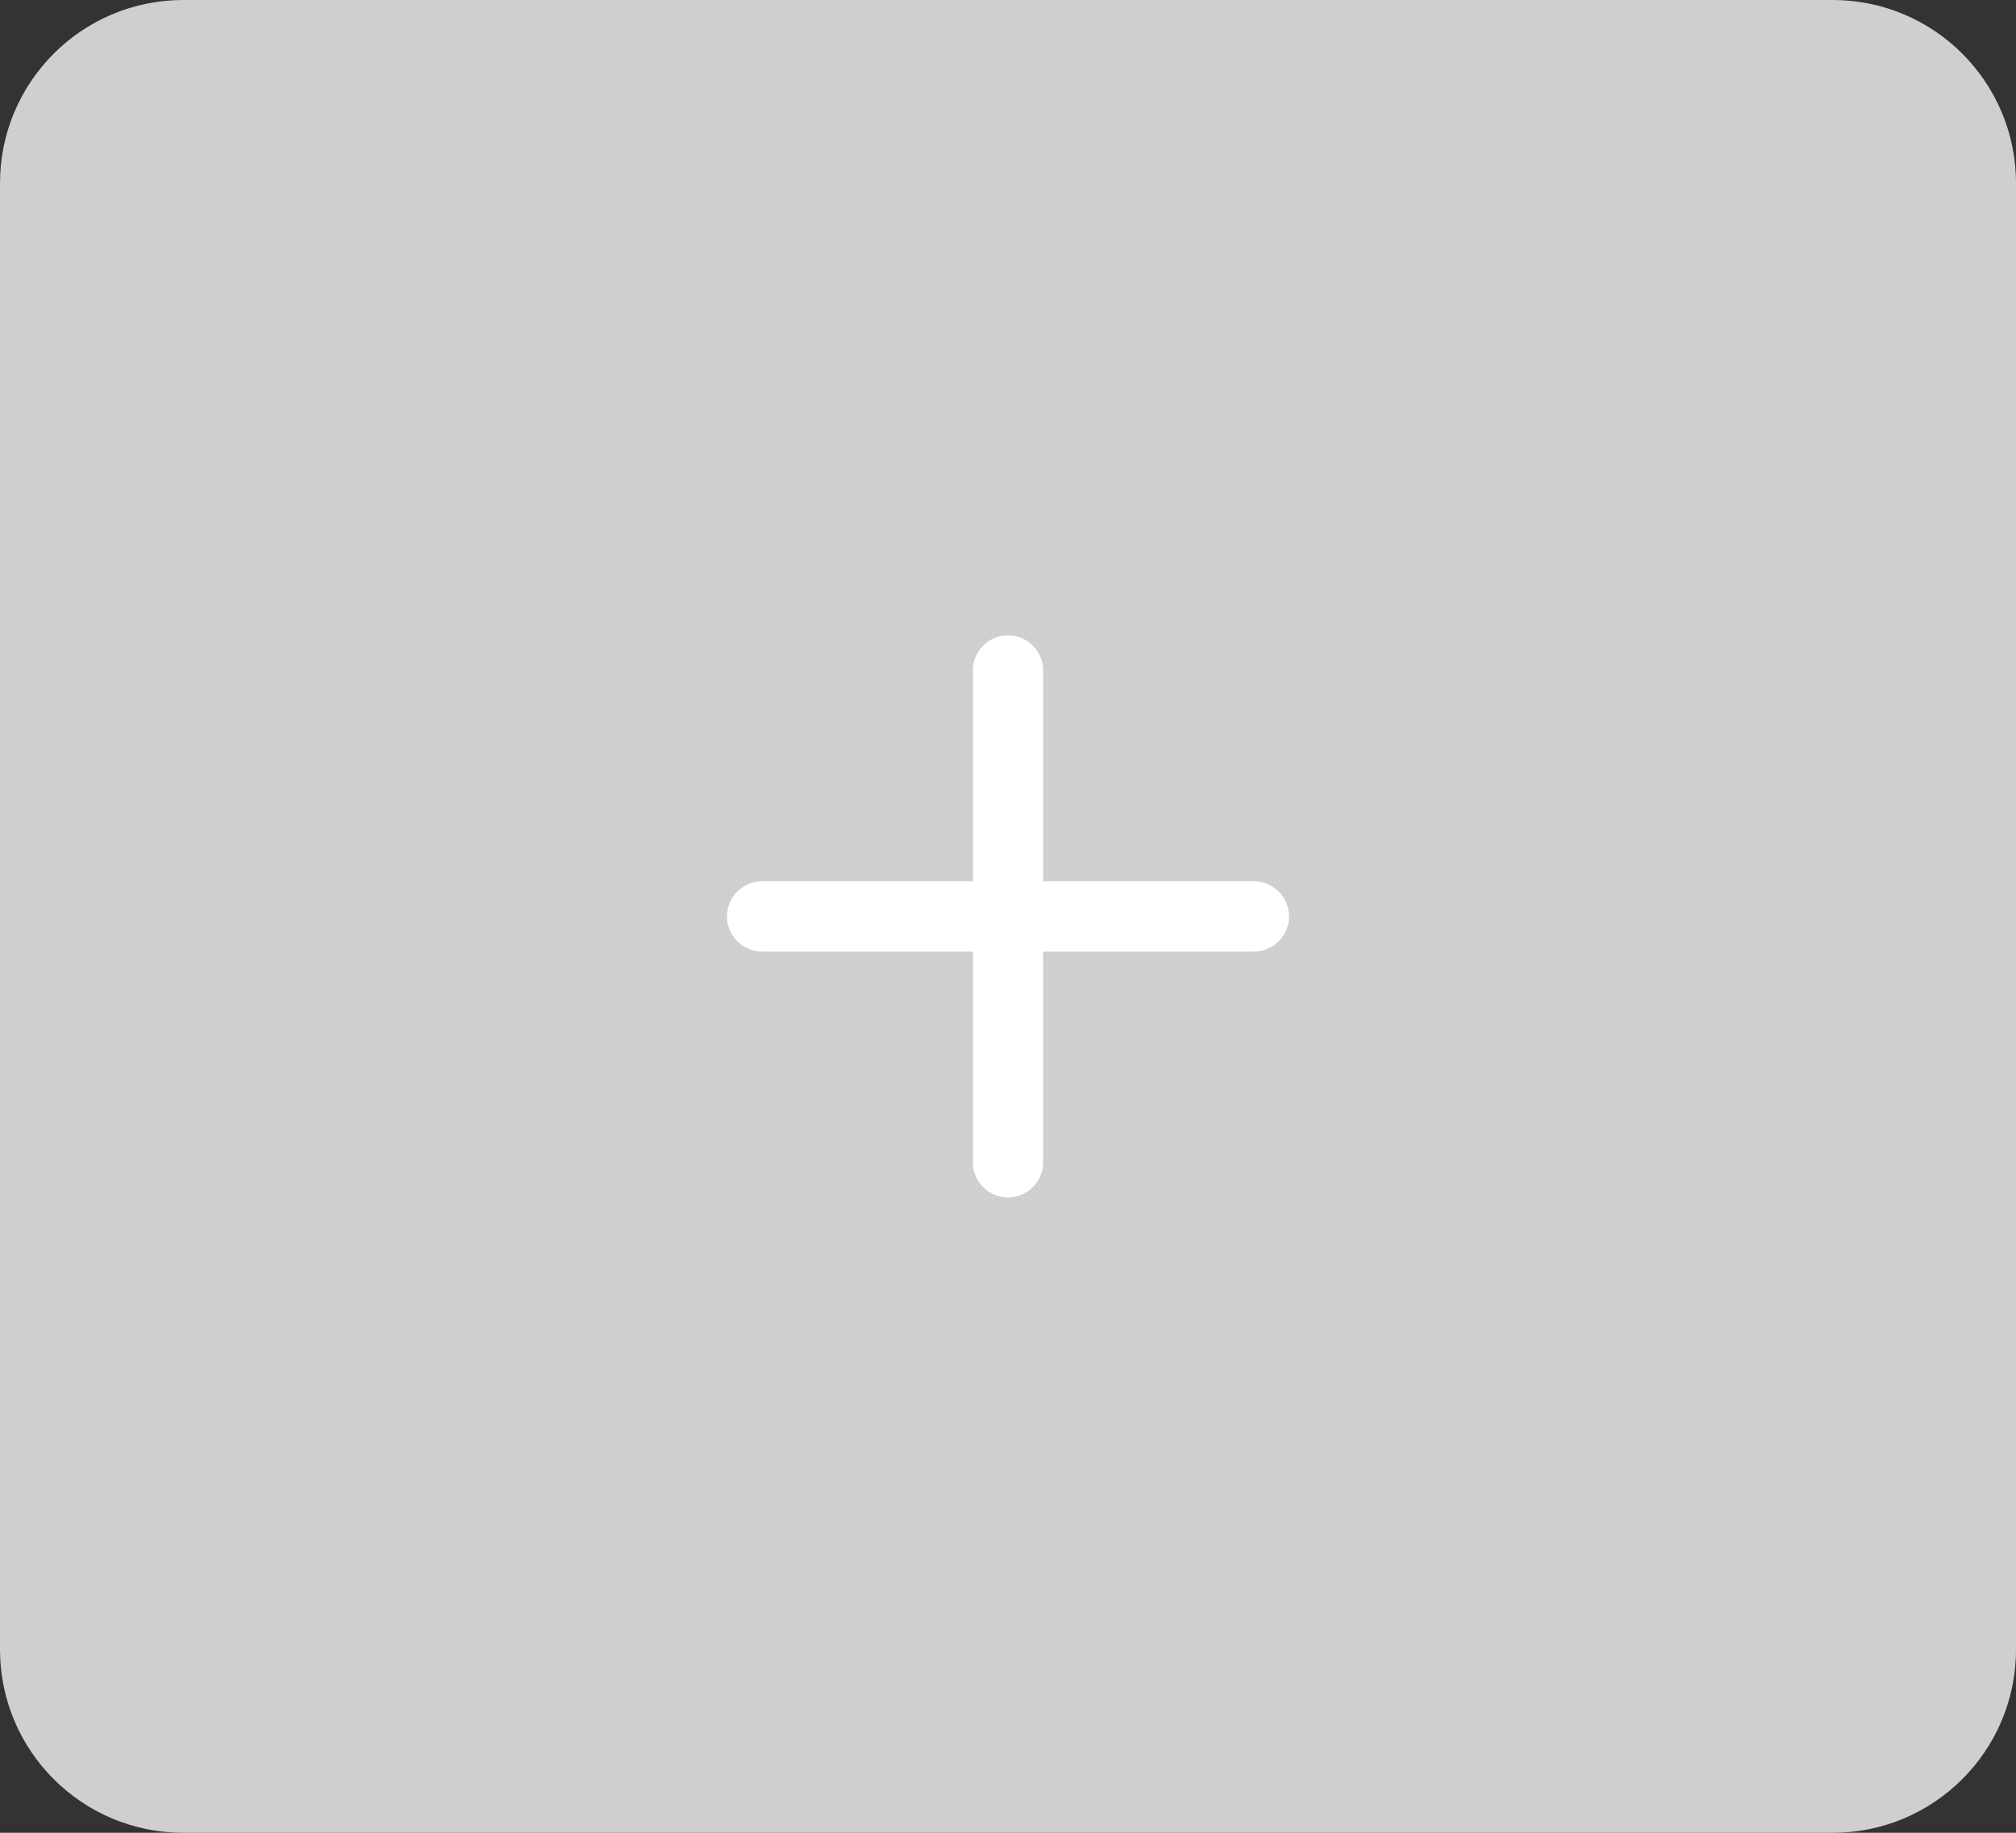 <svg width="110" height="100" viewBox="0 0 110 100" fill="none" xmlns="http://www.w3.org/2000/svg">
<rect x="0" y="0" width="110" height="100" fill="#333333" stroke="none"/>
<path d="M0 10C0 4.477 4.477 0 10 0H100C105.523 0 110 4.477 110 10V90C110 95.523 105.523 100 100 100H10C4.477 100 0 95.523 0 90V10Z" fill="#CFCFCF"/>
<path d="M68.417 48.083H56.917V36.583C56.917 35.525 56.059 34.666 55 34.666C53.942 34.666 53.084 35.525 53.084 36.583V48.083H41.584C40.525 48.083 39.667 48.941 39.667 50C39.667 51.058 40.525 51.916 41.584 51.916H53.084V63.416C53.084 64.475 53.942 65.333 55 65.333C56.059 65.333 56.917 64.475 56.917 63.416V51.916H68.417C69.475 51.916 70.334 51.058 70.334 50C70.334 48.941 69.475 48.083 68.417 48.083Z" fill="white"/>
</svg>
